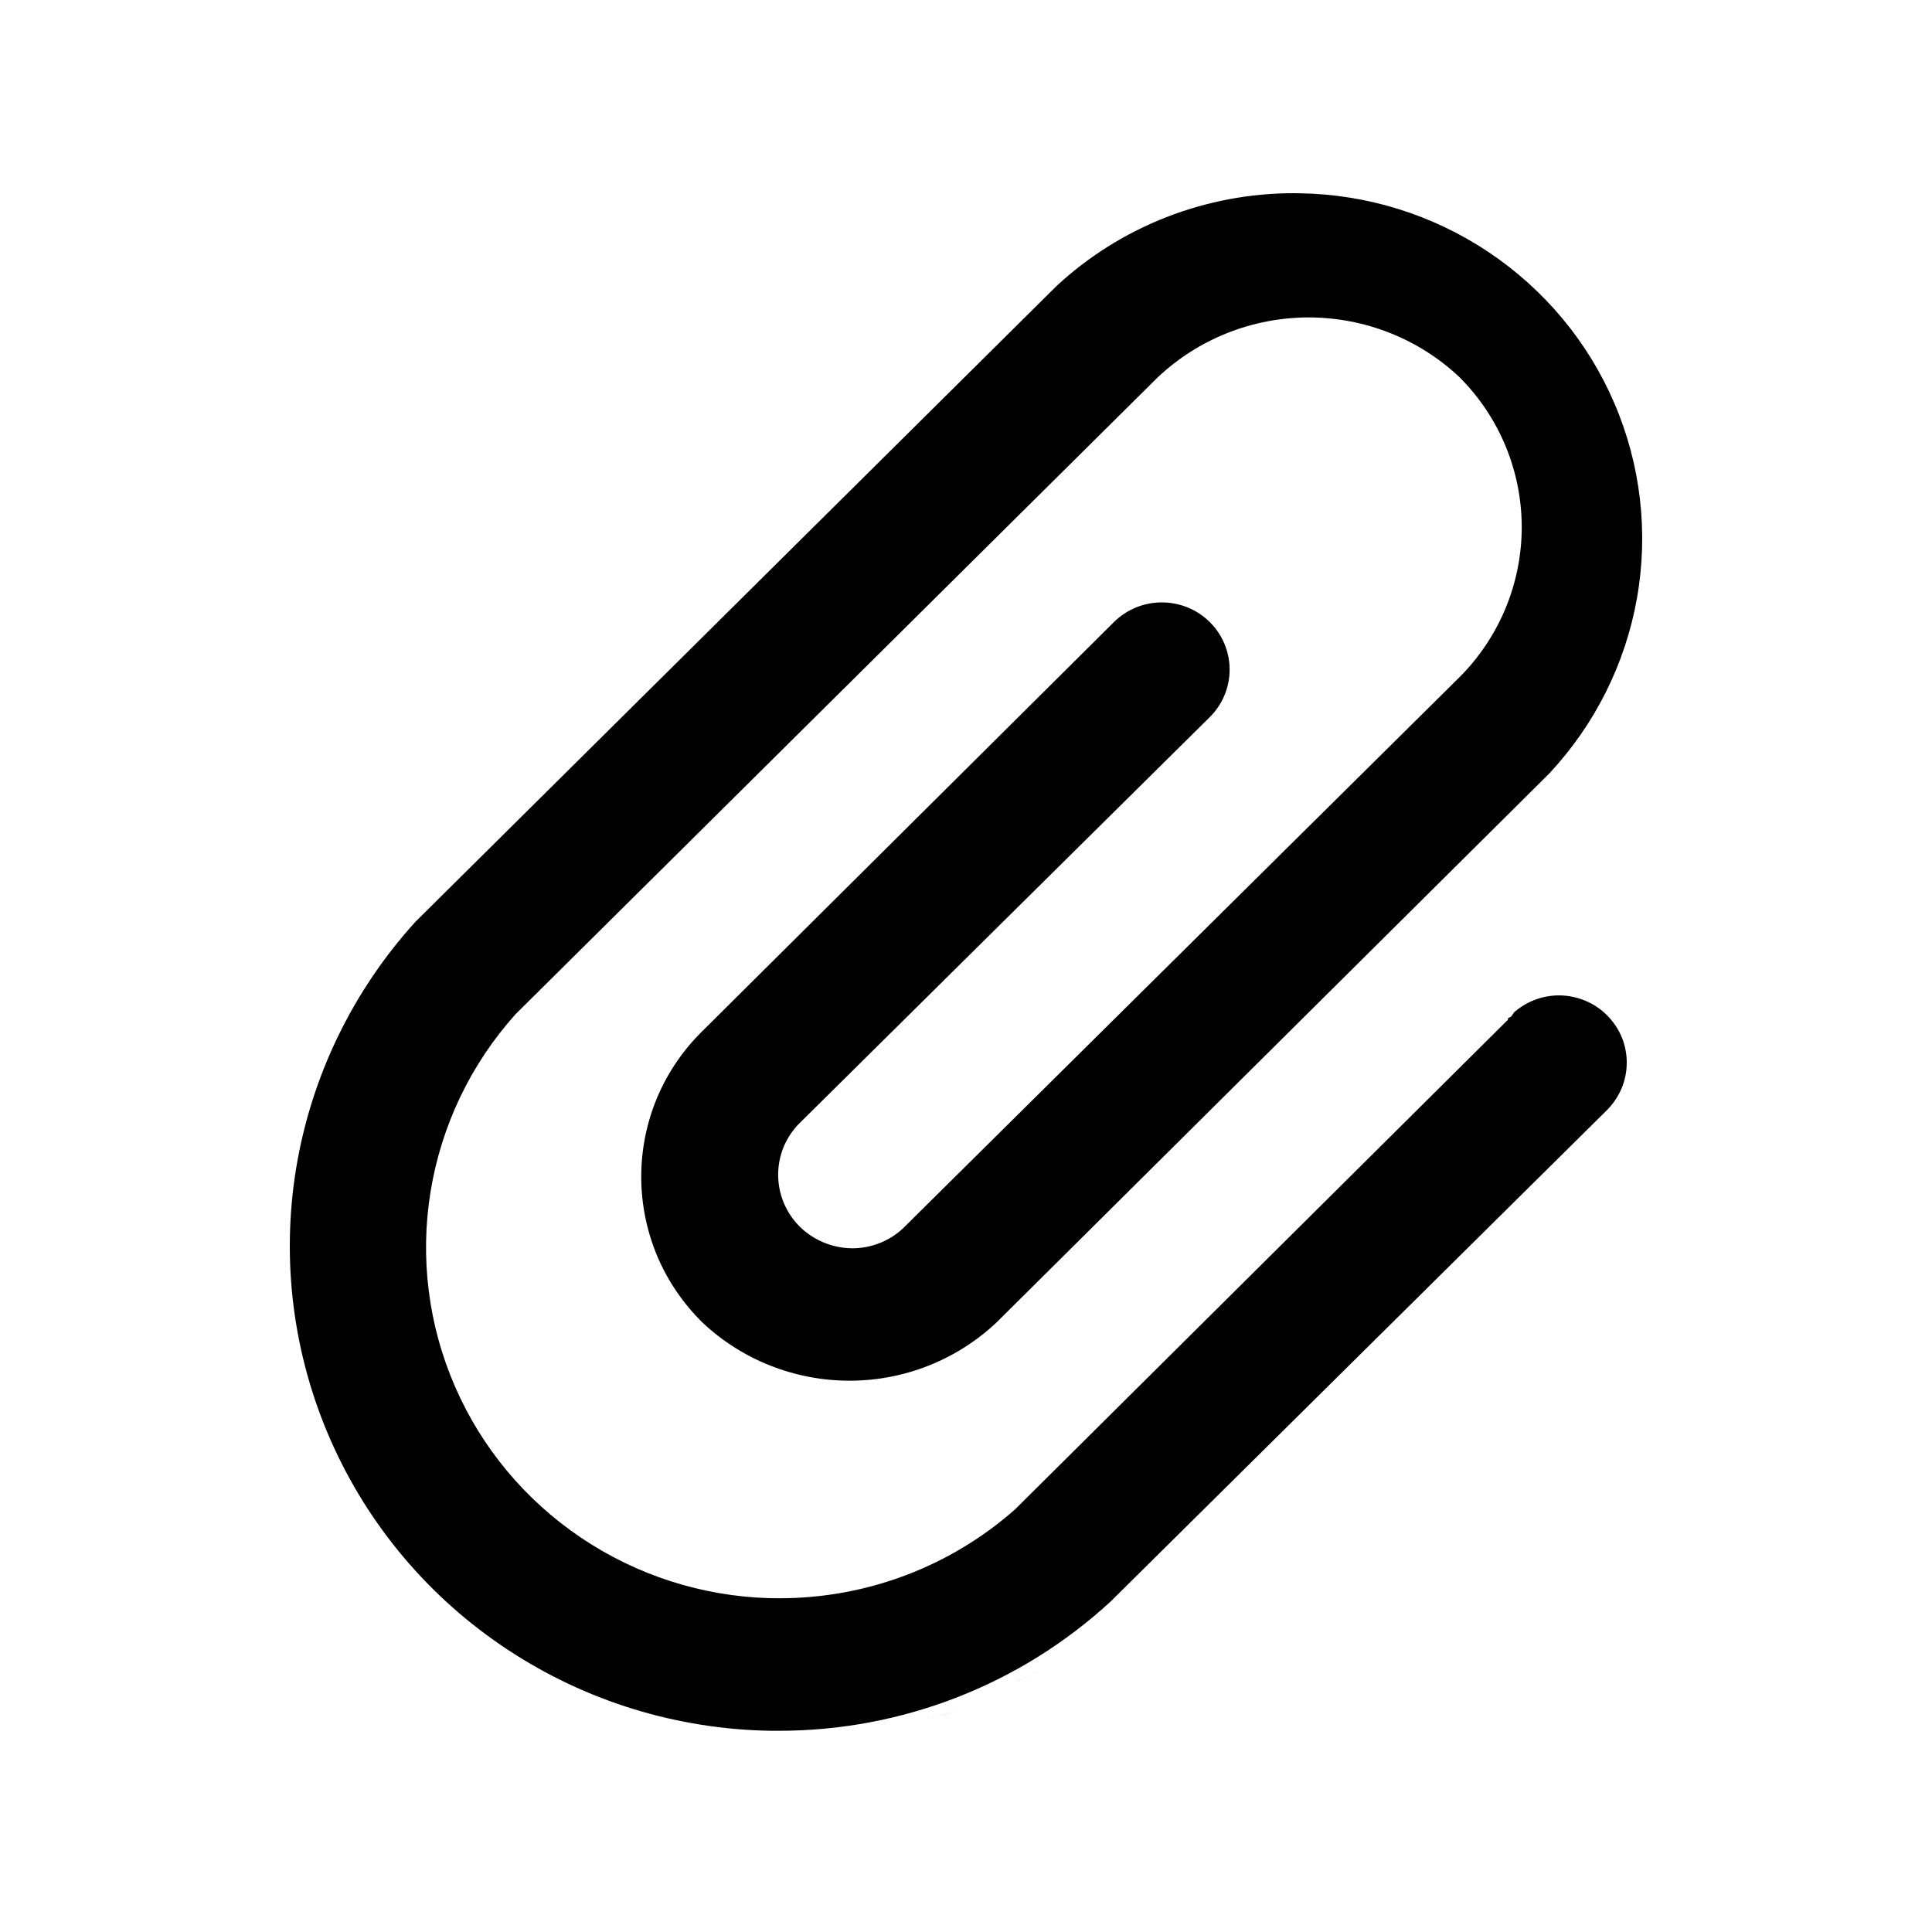 <svg viewBox="0 0 20 20" xmlns="http://www.w3.org/2000/svg">
<path d="M10.515 17.412C10.554 17.39 10.594 17.372 10.635 17.354C10.693 17.327 10.751 17.3 10.805 17.267C10.749 17.301 10.69 17.328 10.631 17.356C10.592 17.373 10.553 17.391 10.515 17.412Z" />
<path d="M16.189 10.306C16.357 10.319 16.515 10.39 16.634 10.508C16.699 10.573 16.751 10.649 16.787 10.734C16.822 10.818 16.84 10.909 16.84 11C16.84 11.091 16.822 11.182 16.787 11.266C16.751 11.35 16.7 11.427 16.635 11.492L11.498 16.578C10.563 17.44 9.334 17.919 8.057 17.917L7.98 17.917C7.009 17.902 6.063 17.611 5.255 17.077C4.446 16.544 3.81 15.79 3.422 14.907C3.034 14.024 2.91 13.049 3.065 12.098C3.221 11.147 3.649 10.261 4.298 9.545L10.939 2.959C11.605 2.342 12.484 1.999 13.396 2L13.46 2.001C14.155 2.012 14.833 2.224 15.41 2.61C15.987 2.996 16.44 3.539 16.712 4.175C16.985 4.81 17.066 5.51 16.946 6.191C16.826 6.871 16.51 7.502 16.037 8.008L10.317 13.689C9.907 14.076 9.362 14.293 8.795 14.293C8.228 14.293 7.683 14.078 7.272 13.691C7.071 13.493 6.911 13.258 6.802 12.999C6.694 12.74 6.638 12.462 6.638 12.182C6.638 11.901 6.694 11.623 6.802 11.364C6.911 11.105 7.071 10.87 7.272 10.673L11.531 6.44C11.663 6.309 11.841 6.236 12.027 6.236C12.213 6.236 12.392 6.309 12.523 6.439C12.655 6.57 12.729 6.747 12.729 6.931C12.729 7.116 12.655 7.293 12.524 7.423L8.26 11.644C8.192 11.717 8.138 11.803 8.103 11.896C8.068 11.99 8.052 12.09 8.056 12.19C8.06 12.289 8.083 12.388 8.125 12.478C8.167 12.569 8.227 12.651 8.301 12.719C8.45 12.854 8.646 12.927 8.848 12.922H8.851C9.052 12.914 9.243 12.829 9.381 12.683L15.111 7.008C15.523 6.594 15.753 6.036 15.753 5.455C15.752 4.874 15.521 4.317 15.108 3.904C14.687 3.507 14.127 3.286 13.546 3.286C12.964 3.287 12.405 3.509 11.984 3.907L5.335 10.501C4.872 11.018 4.568 11.654 4.457 12.337C4.346 13.019 4.434 13.719 4.71 14.353C4.986 14.988 5.439 15.531 6.016 15.919C6.592 16.307 7.268 16.524 7.964 16.544L8.072 16.545C8.971 16.545 9.839 16.217 10.51 15.623L15.53 10.636L15.576 10.59L15.61 10.557V10.541L15.642 10.525L15.676 10.477C15.69 10.465 15.704 10.454 15.719 10.443C15.854 10.343 16.021 10.294 16.189 10.306Z" />
<path d="M9.704 17.766C9.656 17.778 9.608 17.79 9.561 17.804C9.608 17.79 9.655 17.778 9.703 17.766C9.781 17.747 9.859 17.727 9.934 17.698C9.859 17.727 9.781 17.746 9.704 17.766Z" />
</svg>
